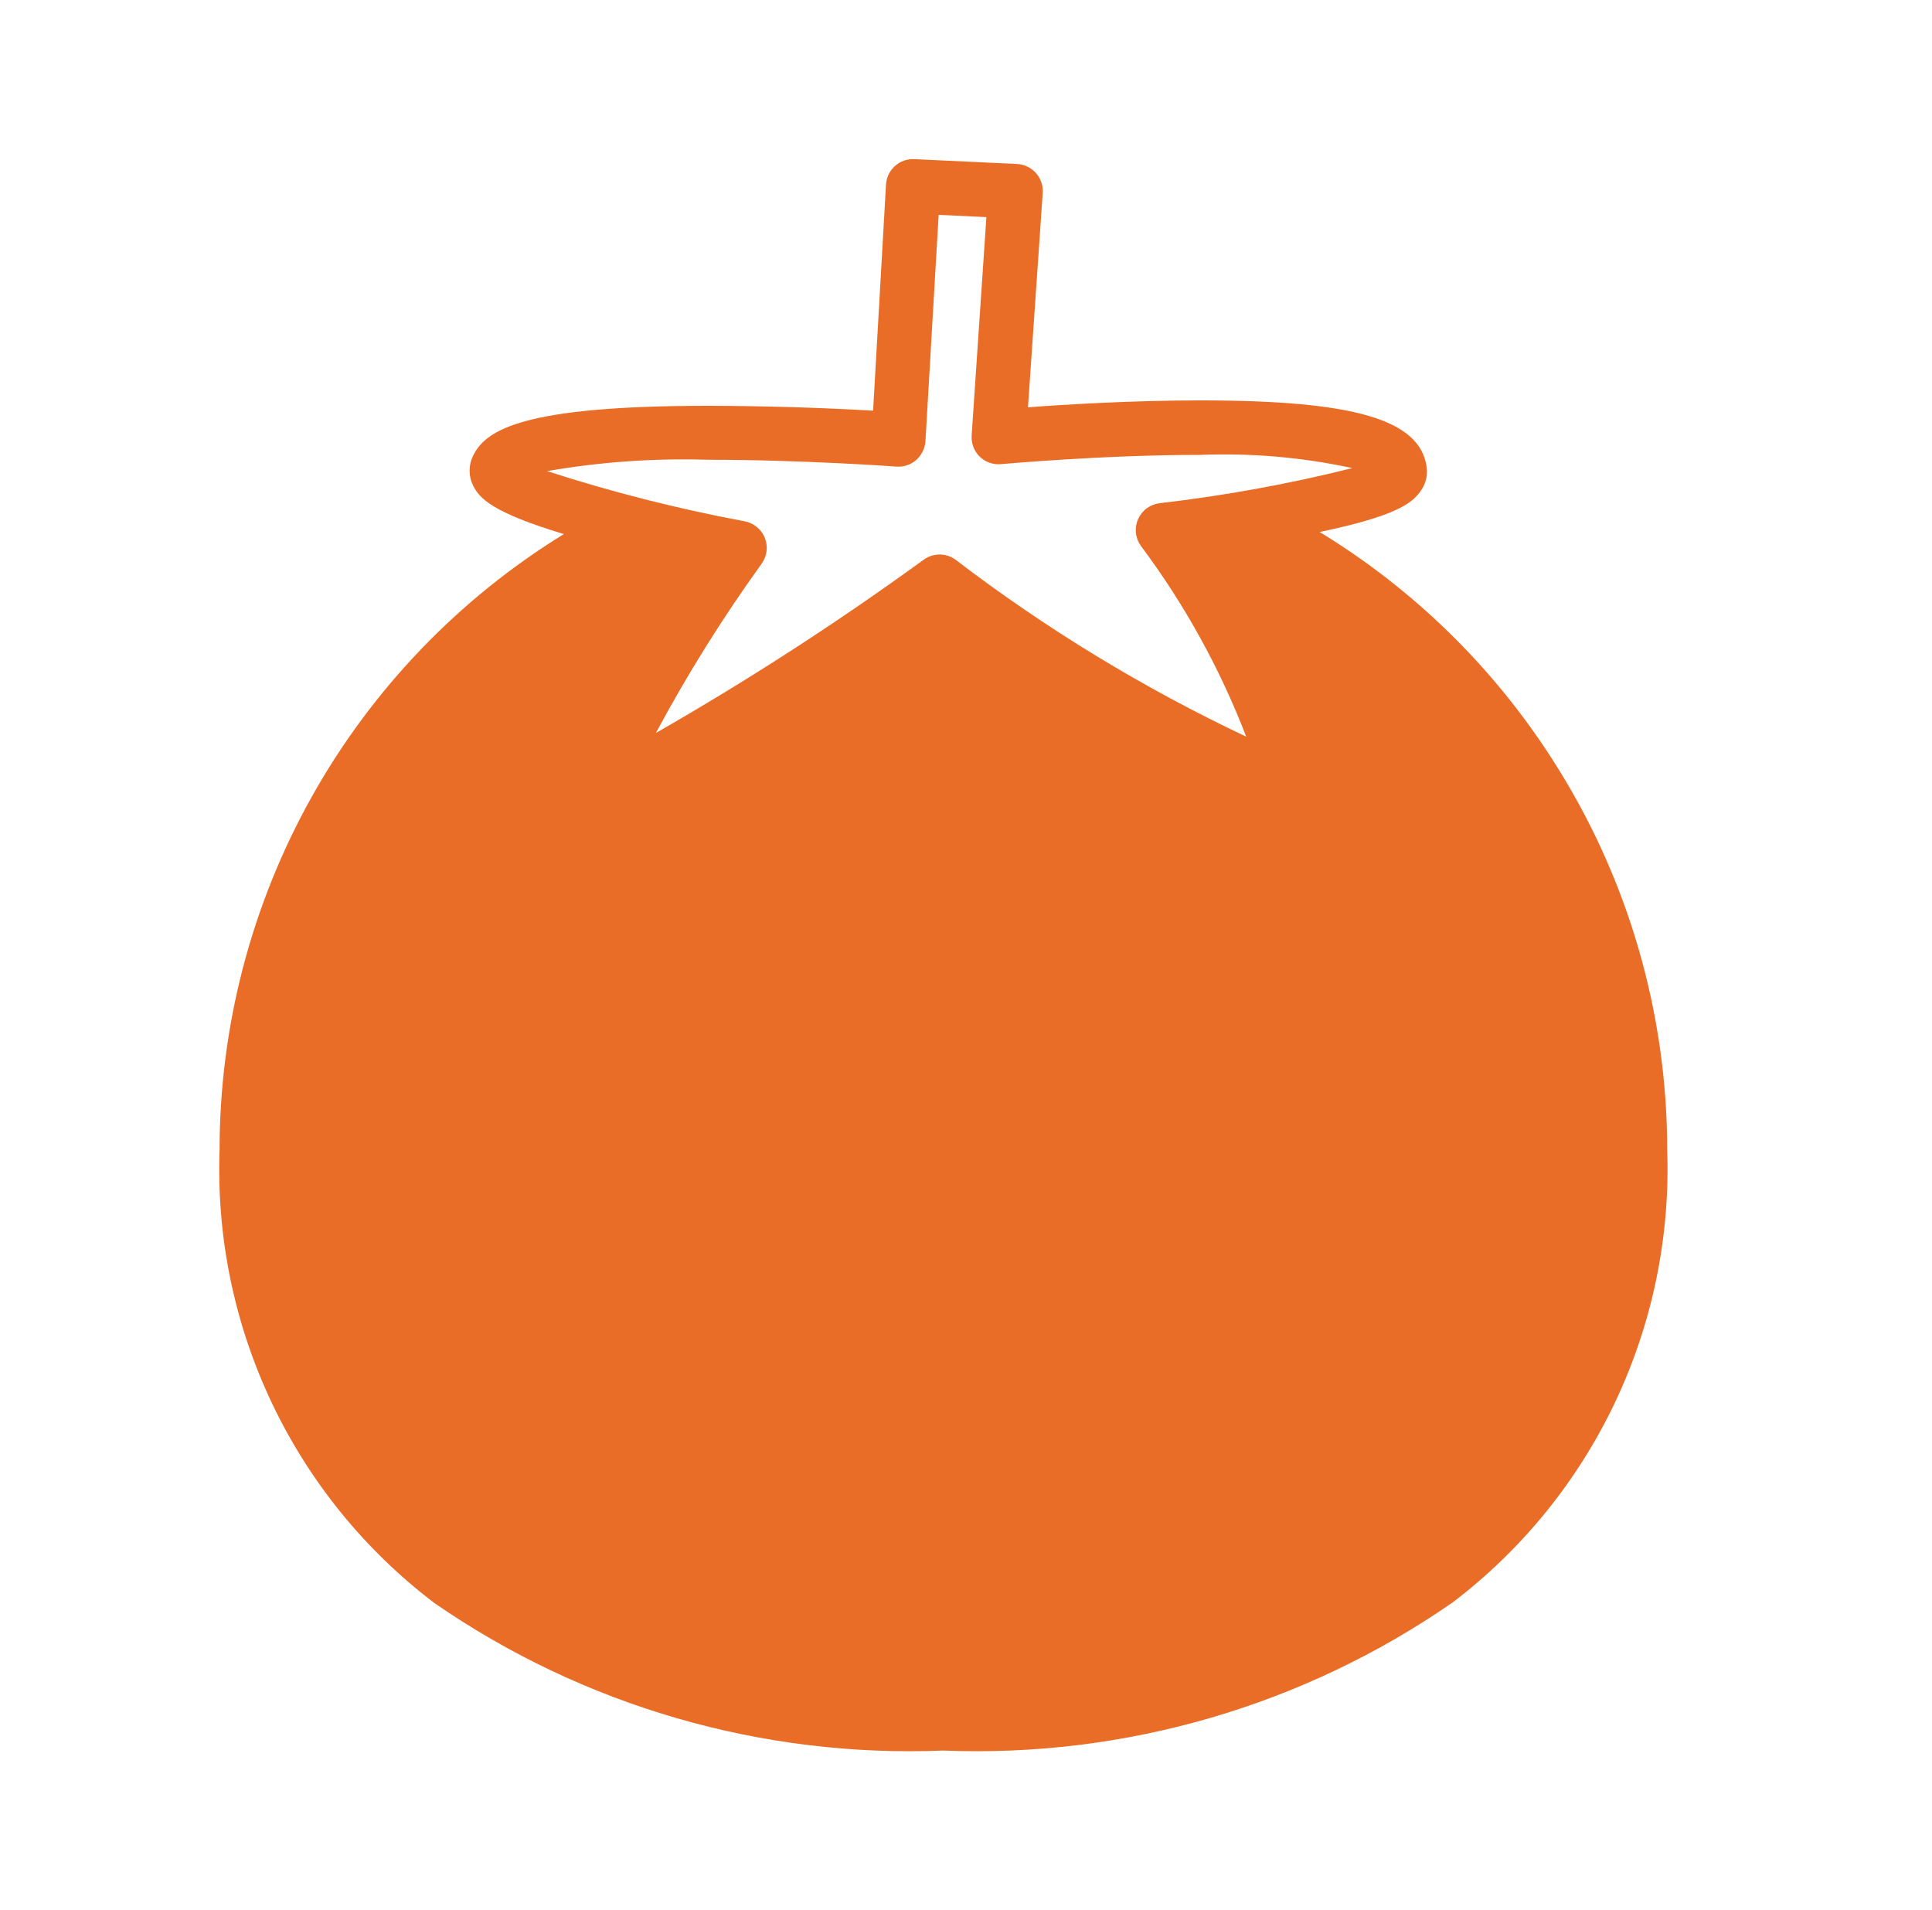 <svg width="85" height="84" viewBox="0 0 85 84" fill="none" xmlns="http://www.w3.org/2000/svg">
<path d="M68.338 33.467C65.724 29.371 62.208 25.928 58.059 23.401C61.415 22.701 62.105 22.134 62.465 21.651C62.589 21.494 62.679 21.314 62.731 21.122C62.782 20.929 62.794 20.728 62.766 20.531C62.462 18.455 59.581 17.612 52.819 17.612C49.844 17.612 46.901 17.79 45.227 17.916L45.875 8.487C45.886 8.329 45.866 8.17 45.815 8.02C45.764 7.869 45.683 7.731 45.578 7.612C45.472 7.493 45.343 7.397 45.2 7.328C45.056 7.259 44.9 7.22 44.741 7.213L40.233 7C40.077 6.991 39.92 7.014 39.773 7.066C39.625 7.118 39.489 7.199 39.373 7.303C39.256 7.408 39.162 7.535 39.094 7.676C39.027 7.817 38.988 7.97 38.98 8.127L38.413 18.063C35.996 17.926 33.575 17.855 31.154 17.85C23.013 17.85 21.375 18.9 20.815 20.044C20.713 20.249 20.66 20.474 20.66 20.702C20.66 20.931 20.713 21.156 20.815 21.36C21.091 21.92 21.666 22.547 24.808 23.492C20.177 26.34 16.354 30.327 13.702 35.073C11.05 39.82 9.659 45.166 9.66 50.603C9.526 54.435 10.314 58.244 11.959 61.709C13.603 65.173 16.056 68.192 19.11 70.511C25.672 75.046 33.53 77.324 41.5 77C49.475 77.321 57.338 75.037 63.9 70.493C66.954 68.174 69.407 65.156 71.052 61.691C72.696 58.227 73.484 54.418 73.35 50.585C73.35 44.517 71.61 38.577 68.338 33.467ZM42.039 24.619C41.836 24.471 41.59 24.391 41.339 24.391C41.087 24.391 40.842 24.471 40.639 24.619C36.852 27.371 32.918 29.916 28.855 32.242C30.241 29.658 31.798 27.169 33.513 24.79C33.63 24.627 33.703 24.436 33.726 24.237C33.749 24.037 33.721 23.835 33.645 23.649C33.569 23.463 33.447 23.3 33.29 23.174C33.134 23.047 32.948 22.963 32.75 22.928C29.813 22.379 26.913 21.643 24.07 20.723C26.404 20.318 28.773 20.15 31.14 20.223C35.309 20.223 39.393 20.52 39.435 20.524C39.593 20.536 39.752 20.517 39.902 20.467C40.052 20.417 40.191 20.337 40.31 20.233C40.548 20.02 40.694 19.723 40.716 19.404L41.297 9.45L43.397 9.551L42.749 19.145C42.736 19.317 42.761 19.49 42.821 19.652C42.882 19.814 42.977 19.961 43.099 20.083C43.223 20.204 43.372 20.296 43.535 20.353C43.699 20.411 43.872 20.432 44.044 20.415C44.087 20.415 48.486 20.009 52.812 20.009C55.056 19.92 57.302 20.115 59.497 20.59C56.708 21.288 53.876 21.803 51.02 22.134C50.815 22.158 50.62 22.235 50.453 22.357C50.287 22.479 50.156 22.643 50.072 22.831C49.988 23.02 49.954 23.227 49.974 23.432C49.995 23.638 50.068 23.834 50.187 24.003C52.112 26.576 53.674 29.403 54.828 32.403C50.303 30.266 46.016 27.657 42.039 24.619Z" fill="#EA6D27"/>
</svg>
